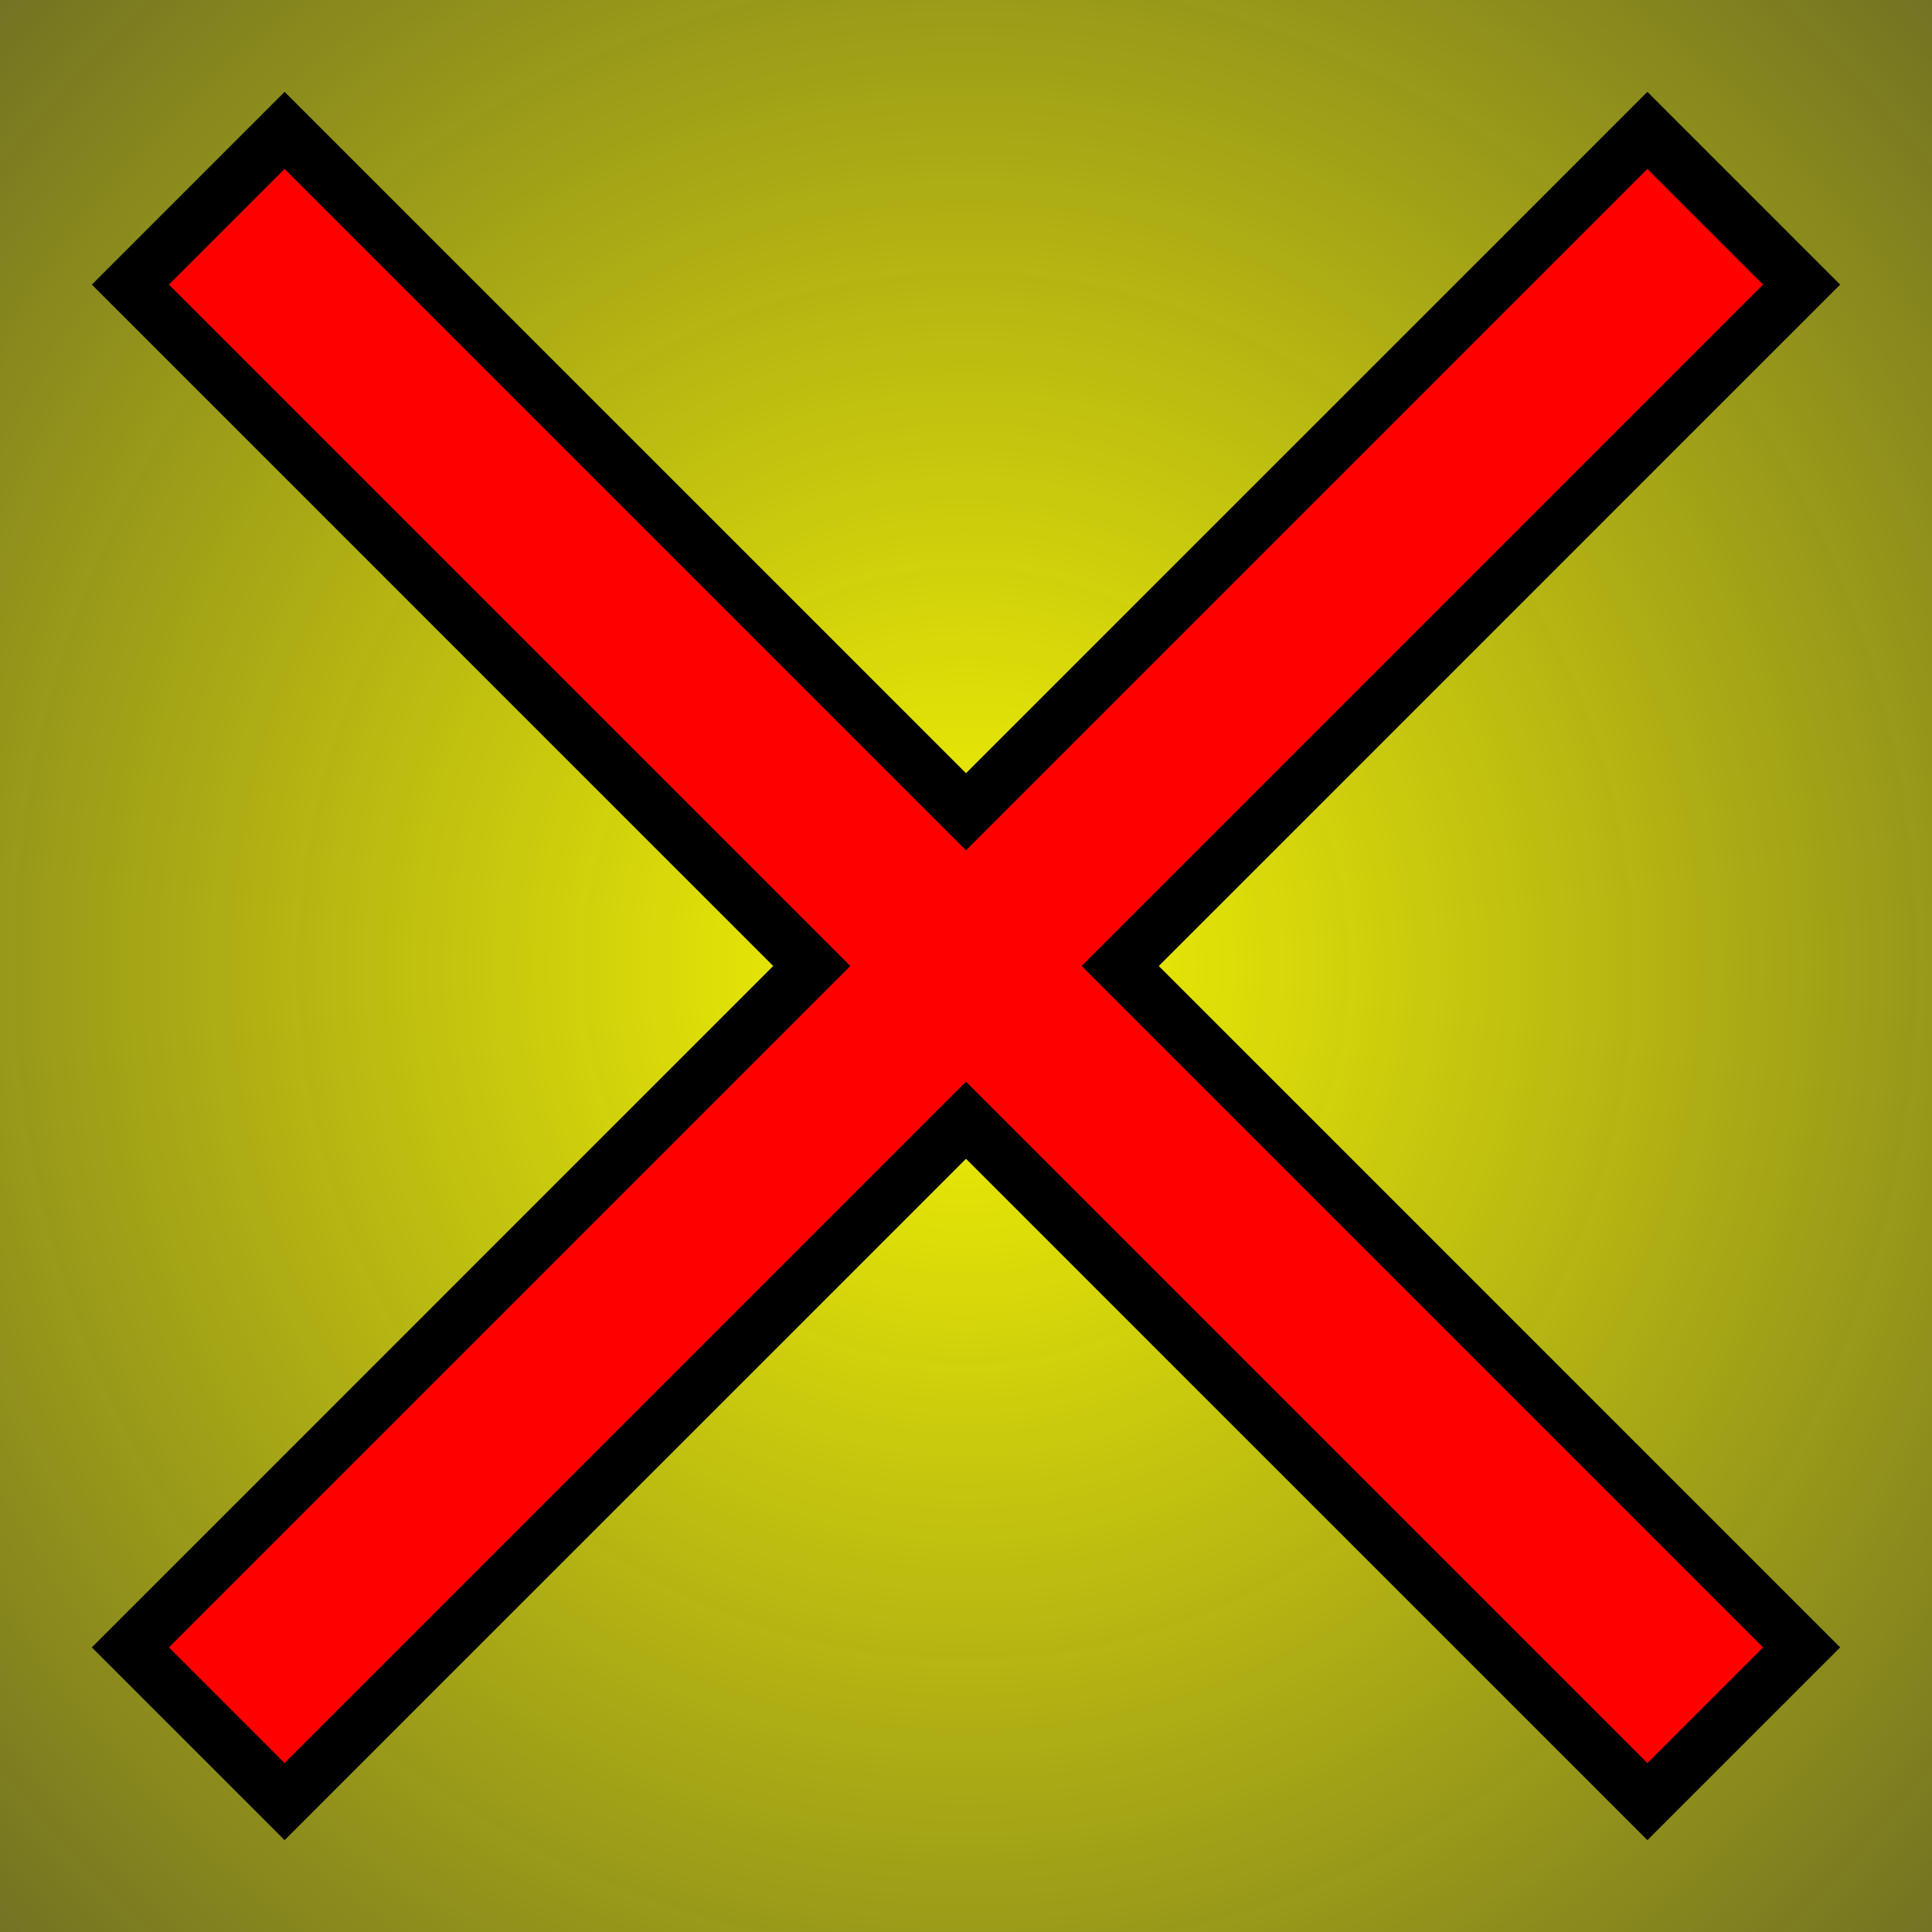 <?xml version="1.0" encoding="UTF-8" standalone="no"?>
<!-- Created with Inkscape (http://www.inkscape.org/) -->

<svg
   xmlns:dc="http://purl.org/dc/elements/1.1/"
   xmlns:cc="http://creativecommons.org/ns#"
   xmlns:rdf="http://www.w3.org/1999/02/22-rdf-syntax-ns#"
   xmlns:svg="http://www.w3.org/2000/svg"
   xmlns="http://www.w3.org/2000/svg"
   xmlns:xlink="http://www.w3.org/1999/xlink"
   xmlns:sodipodi="http://sodipodi.sourceforge.net/DTD/sodipodi-0.dtd"
   xmlns:inkscape="http://www.inkscape.org/namespaces/inkscape"
   width="100mm"
   height="100mm"
   viewBox="0 0 354.331 354.331"
   id="svg2"
   version="1.1"
   inkscape:version="0.91 r13725"
   sodipodi:docname="image_batsu_hikaru.svg"
   inkscape:export-filename="C:\Users\katahiromz\Desktop\MaruBatsuGame\image_batsu_hikaru.png"
   inkscape:export-xdpi="90"
   inkscape:export-ydpi="90">
  <rect x="0" y="0" width="354.331" height="354.331" fill="#333333" stroke="none"/>
  <defs
     id="defs4">
    <linearGradient
       inkscape:collect="always"
       id="linearGradient4331">
      <stop
         style="stop-color:#ffff00;stop-opacity:1;"
         offset="0"
         id="stop4333" />
      <stop
         style="stop-color:#ffff00;stop-opacity:0;"
         offset="1"
         id="stop4335" />
    </linearGradient>
    <radialGradient
       inkscape:collect="always"
       xlink:href="#linearGradient4331"
       id="radialGradient4337"
       cx="177.165"
       cy="875.197"
       fx="177.165"
       fy="875.197"
       r="177.165"
       gradientTransform="matrix(2.056,4.3918722e-8,-4.5640914e-8,2.137,-187.143,-995.057)"
       gradientUnits="userSpaceOnUse" />
  </defs>
  <sodipodi:namedview
     id="base"
     pagecolor="#ffffff"
     bordercolor="#666666"
     borderopacity="1.0"
     inkscape:pageopacity="0.0"
     inkscape:pageshadow="2"
     inkscape:zoom="0.7"
     inkscape:cx="-67.986601"
     inkscape:cy="187.00613"
     inkscape:document-units="px"
     inkscape:current-layer="layer1"
     showgrid="false"
     inkscape:window-width="1366"
     inkscape:window-height="715"
     inkscape:window-x="-8"
     inkscape:window-y="-8"
     inkscape:window-maximized="1"
     inkscape:snap-bbox="true"
     inkscape:snap-page="true"
     inkscape:snap-object-midpoints="true"
     inkscape:snap-center="true"
     inkscape:snap-bbox-midpoints="true"
     inkscape:bbox-nodes="true"
     inkscape:bbox-paths="true"
     inkscape:snap-bbox-edge-midpoints="true"
     inkscape:object-paths="true"
     inkscape:snap-intersection-paths="true"
     inkscape:object-nodes="true"
     inkscape:snap-smooth-nodes="true"
     inkscape:snap-midpoints="true" />
  <g
     inkscape:label="レイヤー 1"
     inkscape:groupmode="layer"
     id="layer1"
     transform="translate(0,-698.032)">
    <rect
       style="opacity:0.96;fill:url(#radialGradient4337);fill-opacity:1;stroke:none;stroke-width:30;stroke-linejoin:round;stroke-miterlimit:4;stroke-dasharray:none;stroke-dashoffset:0;stroke-opacity:1"
       id="rect4321"
       width="354.331"
       height="354.331"
       x="2.5757174e-014"
       y="698.031" />
    <path
       style="fill:none;fill-rule:evenodd;stroke:#000000;stroke-width:50;stroke-linecap:square;stroke-linejoin:miter;stroke-miterlimit:4;stroke-dasharray:none;stroke-opacity:1"
       d="M 52.196,750.228 302.134,1000.166"
       id="path4341"
       inkscape:connector-curvature="0" />
    <path
       style="fill:none;fill-rule:evenodd;stroke:#000000;stroke-width:50;stroke-linecap:square;stroke-linejoin:miter;stroke-miterlimit:4;stroke-dasharray:none;stroke-opacity:1"
       d="M 302.134,750.228 52.196,1000.166"
       id="path4341-2"
       inkscape:connector-curvature="0" />
    <path
       style="fill:none;fill-rule:evenodd;stroke:#ff0000;stroke-width:30;stroke-linecap:square;stroke-linejoin:miter;stroke-miterlimit:4;stroke-dasharray:none;stroke-opacity:1"
       d="M 52.196,750.228 302.134,1000.166"
       id="path4341-6"
       inkscape:connector-curvature="0" />
    <path
       style="fill:none;fill-rule:evenodd;stroke:#ff0000;stroke-width:30;stroke-linecap:square;stroke-linejoin:miter;stroke-miterlimit:4;stroke-dasharray:none;stroke-opacity:1"
       d="M 302.134,750.228 52.196,1000.166"
       id="path4341-2-8"
       inkscape:connector-curvature="0" />
  </g>
</svg>
